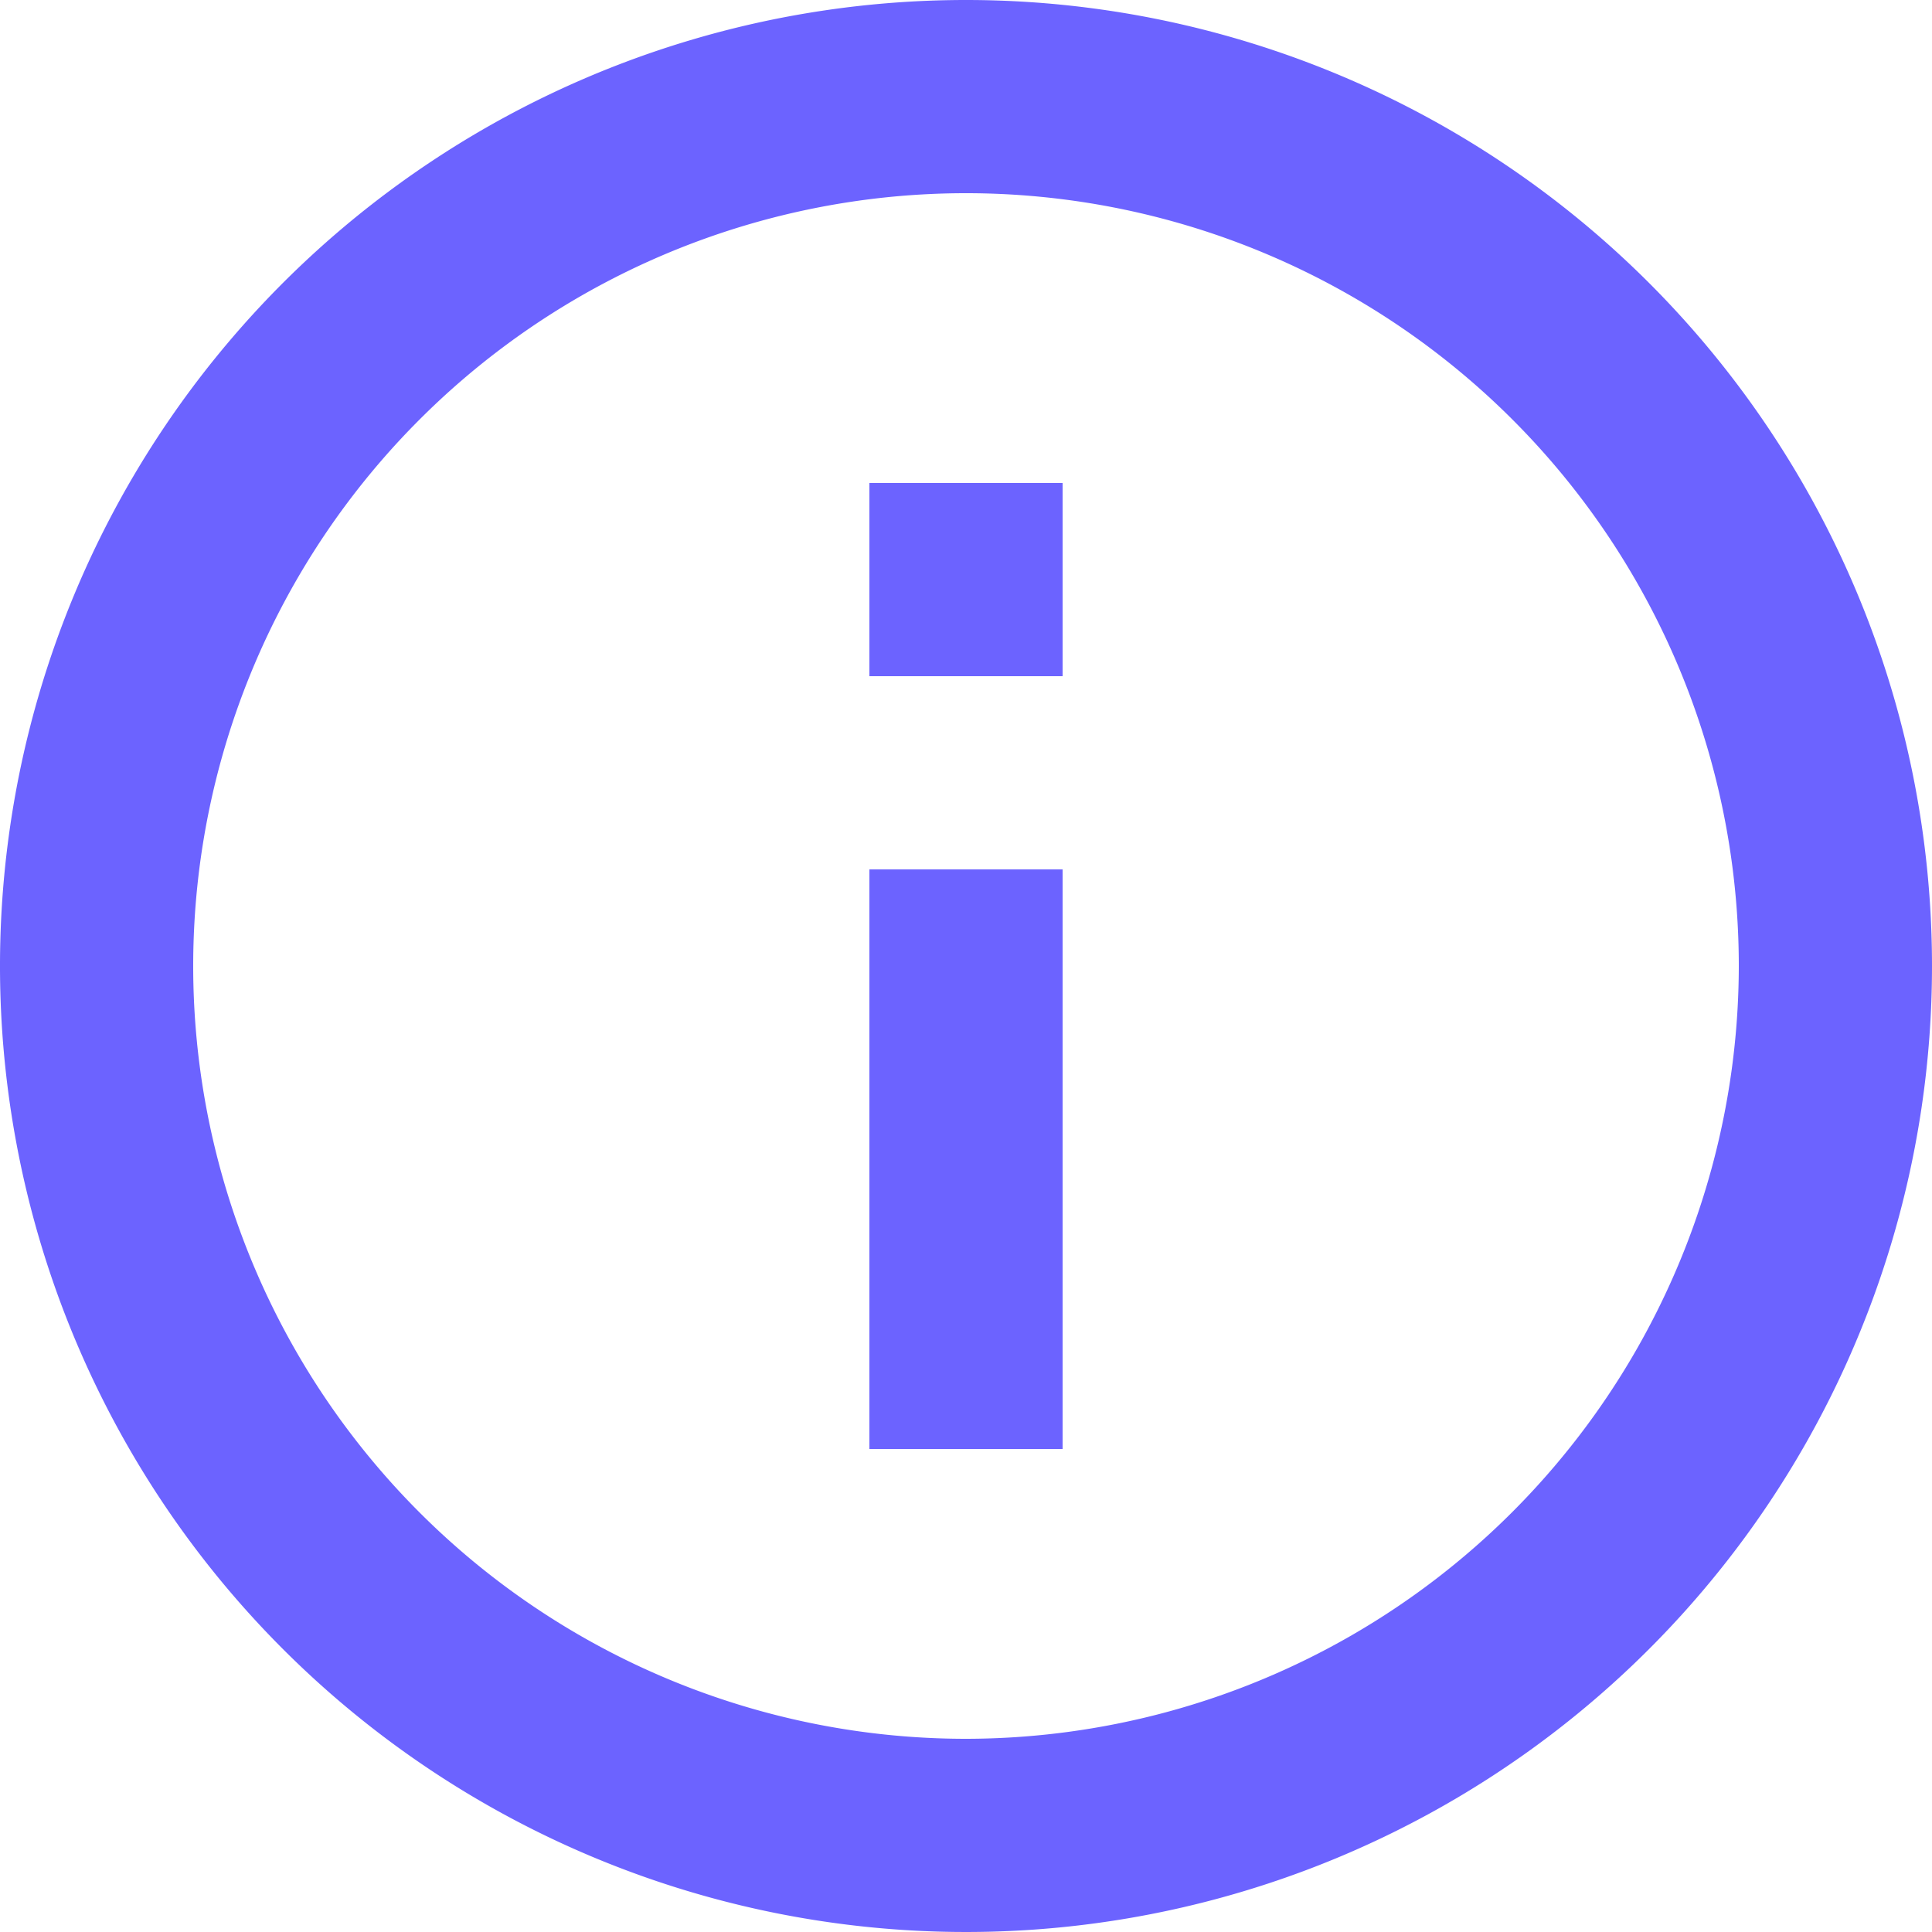 <svg xmlns="http://www.w3.org/2000/svg" width="16" height="16" viewBox="0 0 16 16">
  <path id="ic_info_outline_24px" d="M9.2,14h1.6V9.2H9.2ZM10,2a8,8,0,1,0,8,8A8,8,0,0,0,10,2Zm0,14.4A6.4,6.4,0,1,1,16.4,10,6.408,6.408,0,0,1,10,16.4ZM9.2,7.6h1.6V6H9.2Z" transform="translate(-2 -2)" fill="#6c63ff"/>
</svg>
